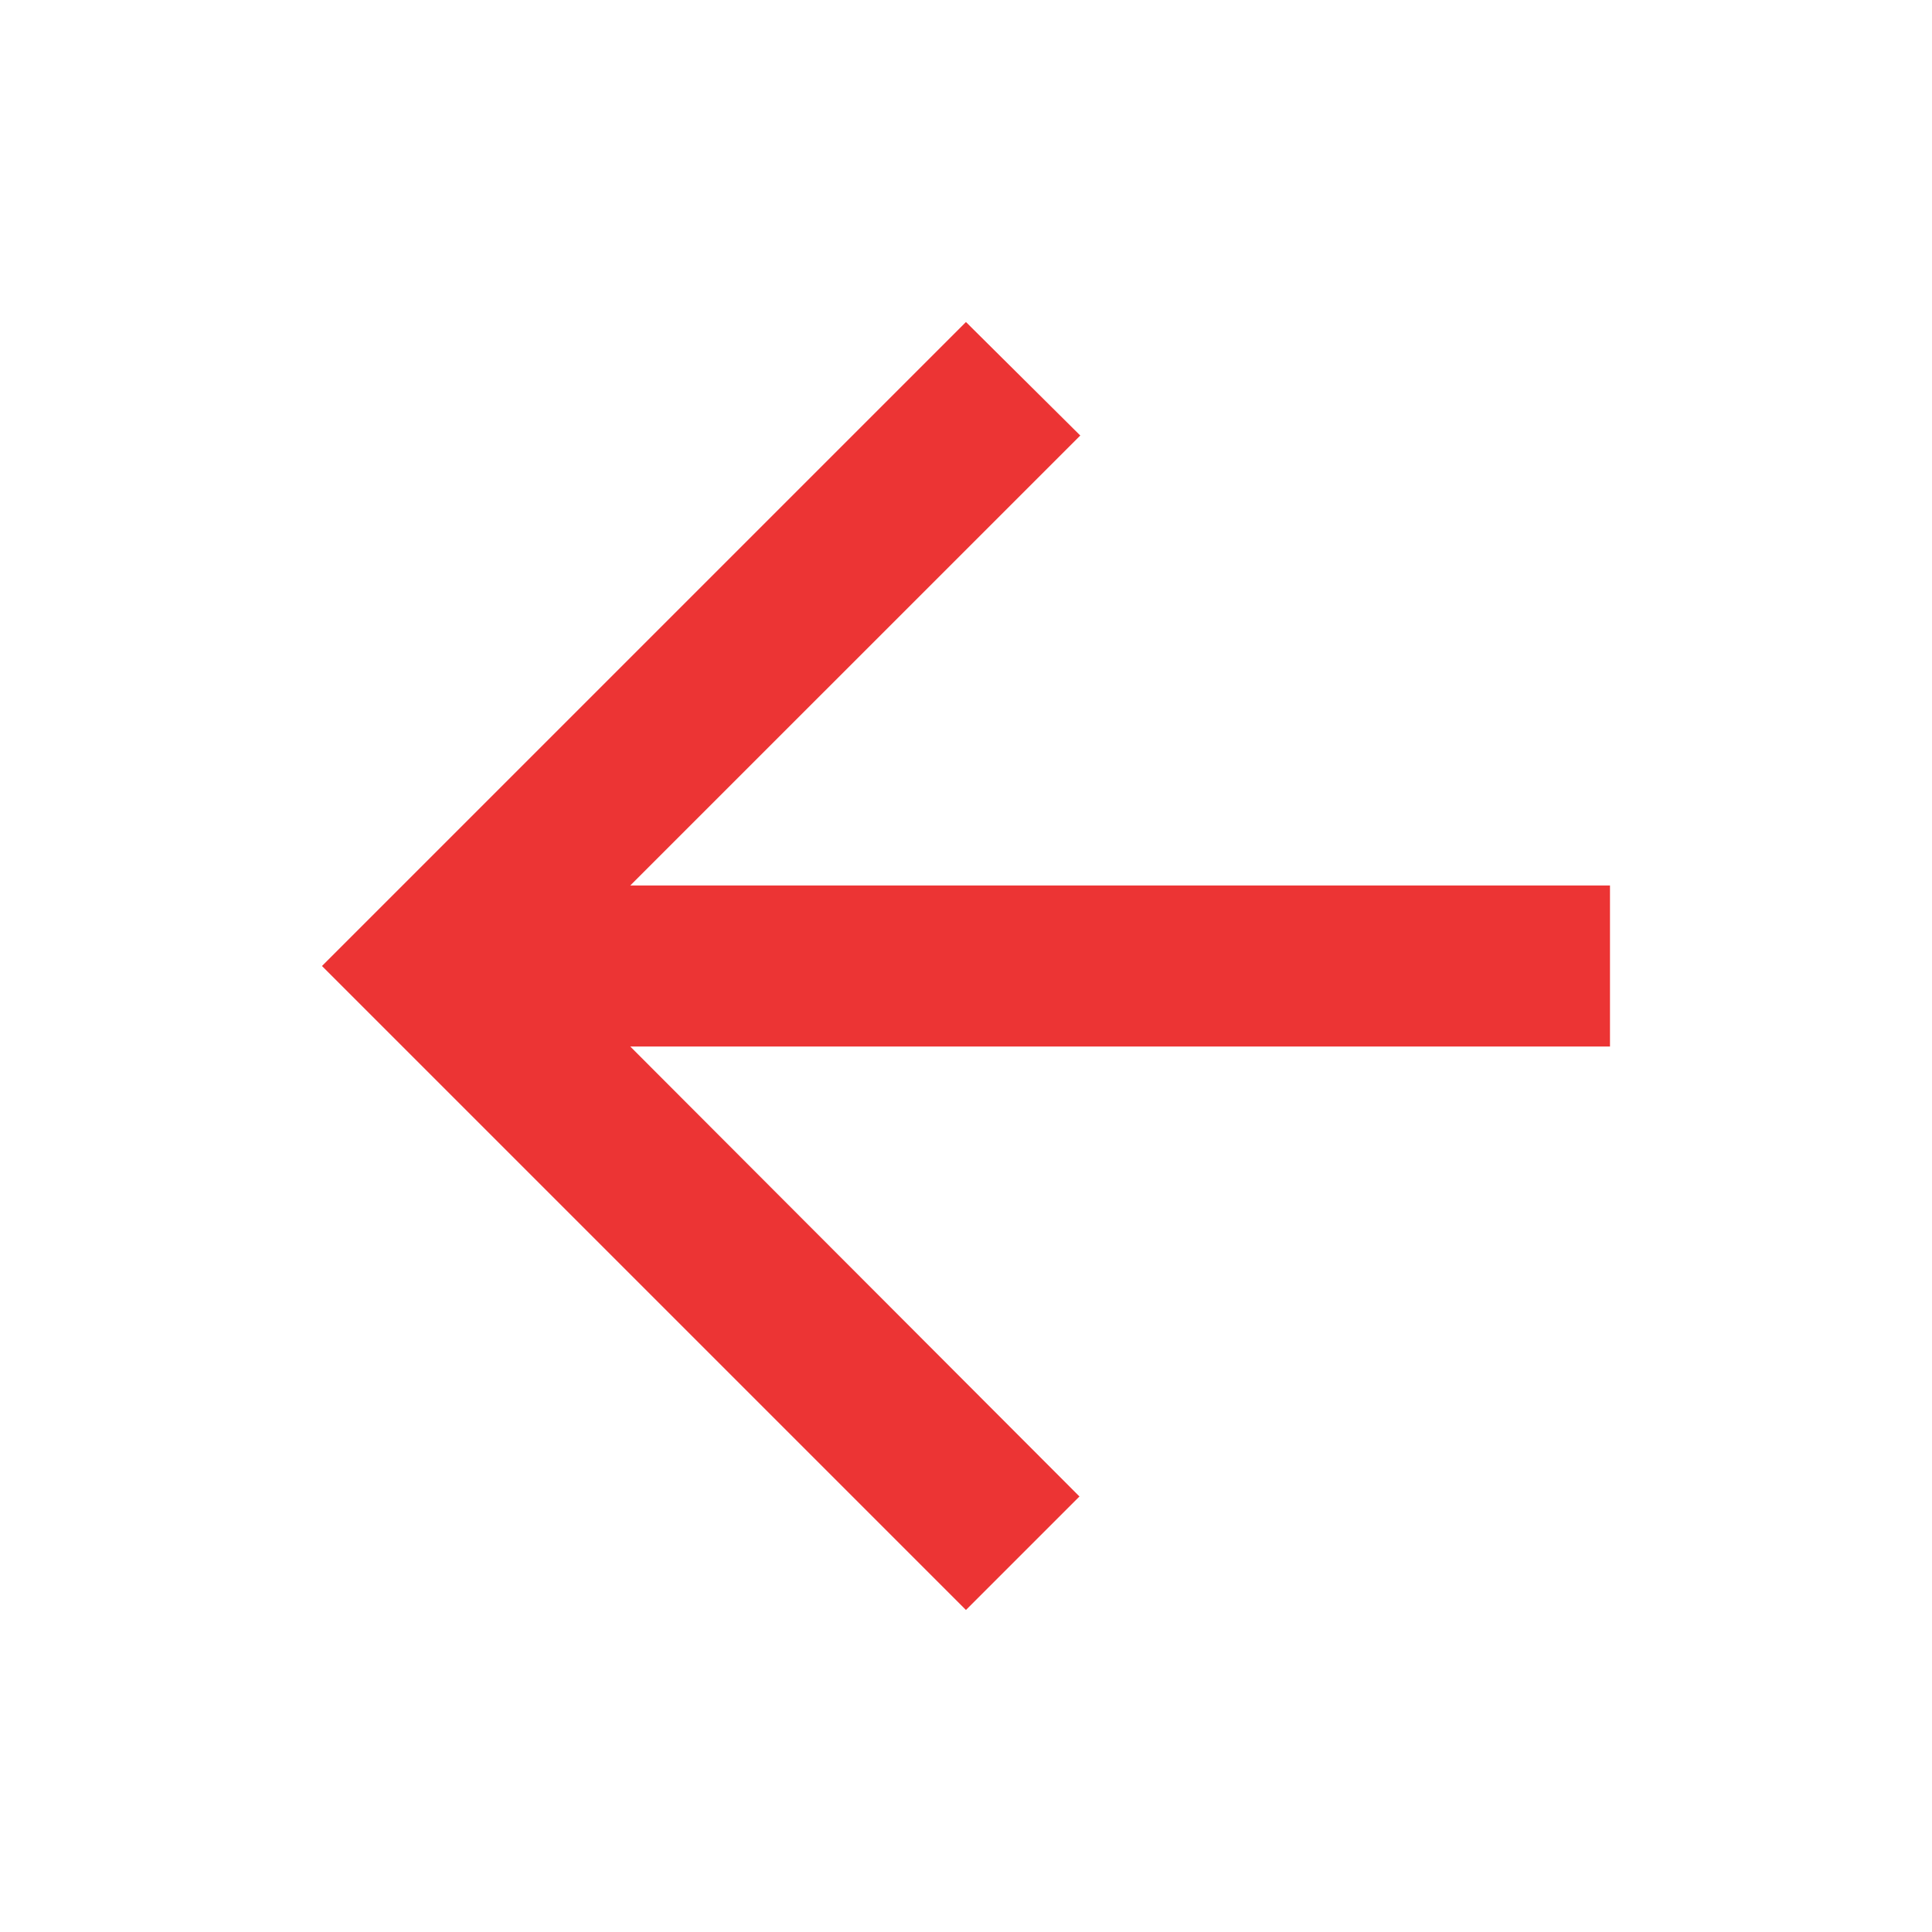 <svg width="40" height="40" fill="none" xmlns="http://www.w3.org/2000/svg"><path d="M33.333 18.333H13.049l9.317-9.316-2.367-2.35L6.666 20l13.333 13.333 2.35-2.35-9.3-9.316h20.284v-3.334z" fill="#EC3434"/></svg>